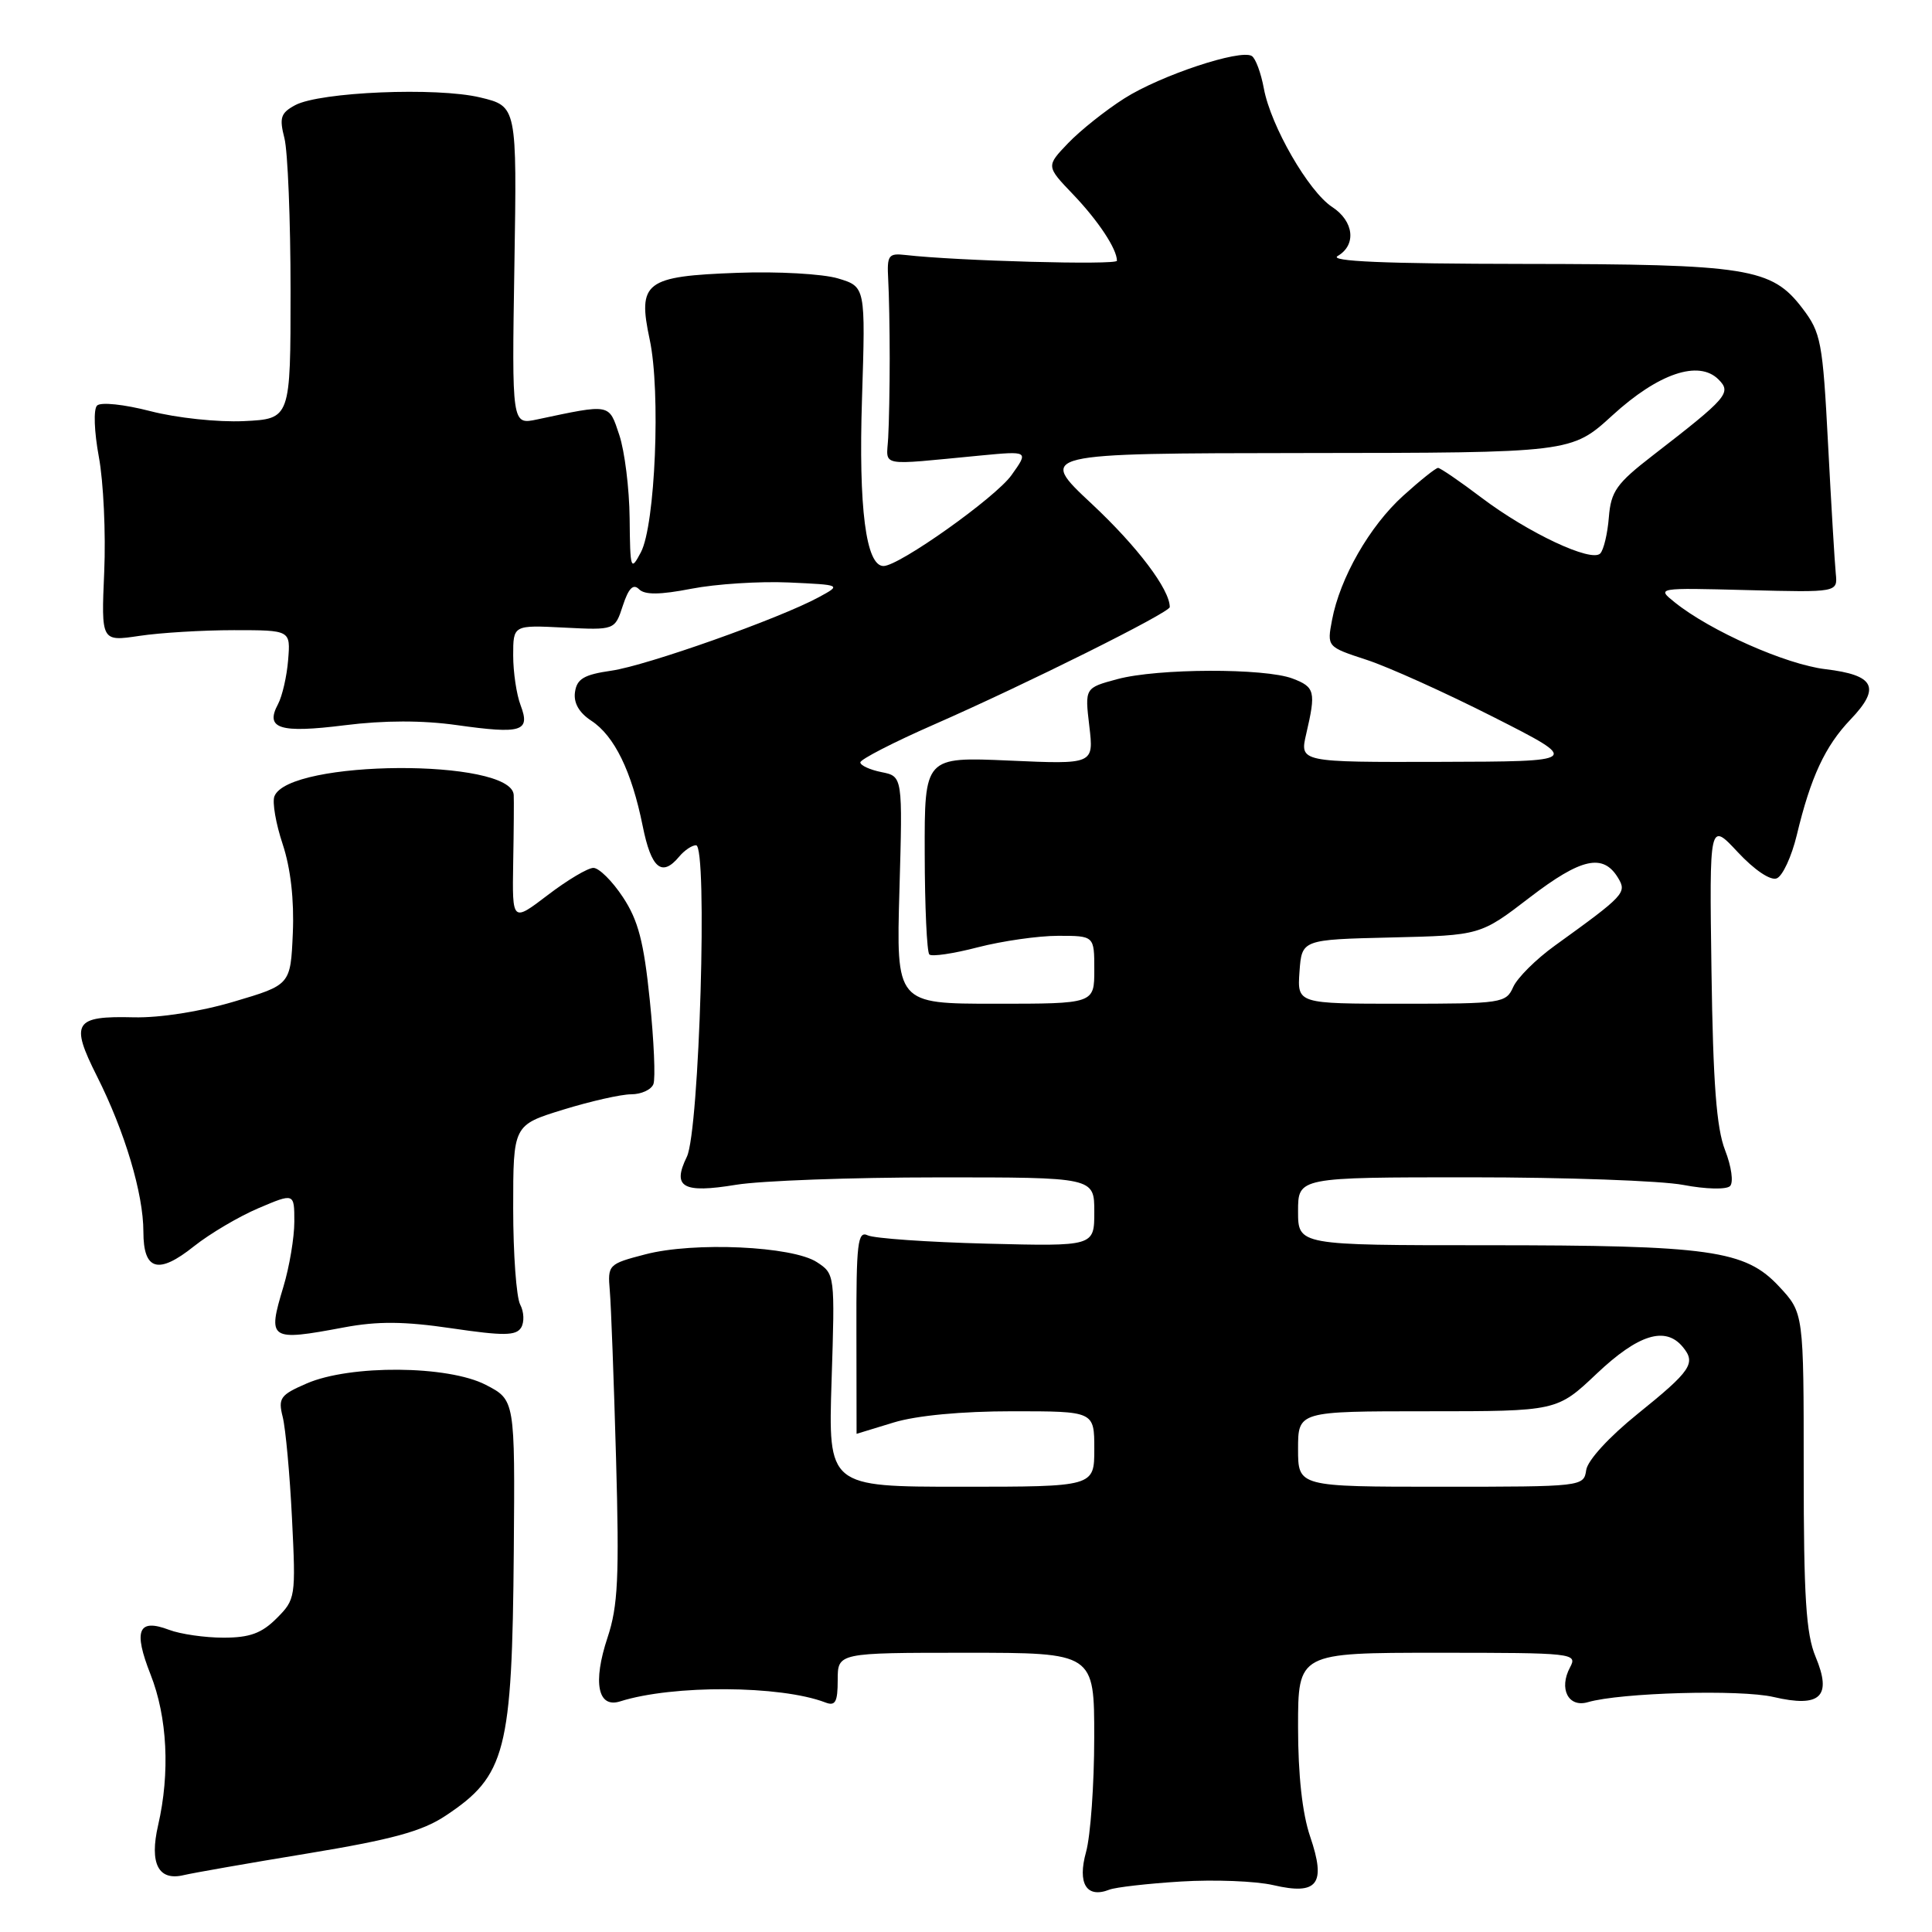 <?xml version="1.0" encoding="UTF-8" standalone="no"?>
<!DOCTYPE svg PUBLIC "-//W3C//DTD SVG 1.1//EN" "http://www.w3.org/Graphics/SVG/1.1/DTD/svg11.dtd" >
<svg xmlns="http://www.w3.org/2000/svg" xmlns:xlink="http://www.w3.org/1999/xlink" version="1.1" viewBox="0 0 256 256">
 <g >
 <path fill="currentColor"
d=" M 156.50 249.31 C 160.90 249.04 166.40 249.25 168.72 249.79 C 174.61 251.16 175.75 249.65 173.60 243.35 C 172.56 240.29 172.00 235.21 172.00 228.82 C 172.00 219.00 172.00 219.00 190.54 219.00 C 208.53 219.00 209.04 219.06 208.04 220.93 C 206.52 223.76 207.81 226.30 210.39 225.55 C 214.72 224.28 230.64 223.84 235.00 224.86 C 241.22 226.31 242.79 224.82 240.57 219.52 C 239.31 216.50 239.00 211.60 239.00 194.86 C 239.00 173.97 239.00 173.97 235.75 170.48 C 231.25 165.64 226.67 165.00 196.86 165.00 C 172.00 165.00 172.00 165.00 172.00 160.50 C 172.00 156.00 172.00 156.00 194.86 156.00 C 207.44 156.00 220.12 156.45 223.05 157.01 C 226.03 157.58 228.76 157.64 229.24 157.16 C 229.72 156.68 229.43 154.58 228.58 152.40 C 227.44 149.48 226.99 143.51 226.78 128.69 C 226.50 108.88 226.50 108.88 230.26 112.91 C 232.46 115.27 234.59 116.71 235.42 116.39 C 236.20 116.09 237.39 113.52 238.08 110.67 C 239.92 102.98 241.83 98.86 245.22 95.32 C 249.25 91.10 248.41 89.45 241.88 88.67 C 236.66 88.05 226.64 83.61 221.92 79.82 C 219.50 77.88 219.50 77.88 231.50 78.19 C 243.50 78.50 243.50 78.50 243.25 76.00 C 243.11 74.62 242.65 66.93 242.23 58.90 C 241.52 45.25 241.29 44.08 238.82 40.84 C 234.75 35.50 231.63 35.00 201.88 34.97 C 183.47 34.95 176.03 34.63 177.25 33.92 C 179.76 32.46 179.41 29.31 176.51 27.42 C 173.39 25.37 168.39 16.70 167.47 11.74 C 167.09 9.67 166.37 7.73 165.87 7.42 C 164.35 6.48 153.75 10.00 148.98 13.04 C 146.49 14.62 143.14 17.29 141.53 18.97 C 138.61 22.02 138.61 22.02 142.19 25.76 C 145.54 29.27 148.00 32.99 148.00 34.55 C 148.00 35.15 126.76 34.57 120.00 33.79 C 117.72 33.53 117.52 33.81 117.69 37.00 C 117.80 38.92 117.89 43.65 117.89 47.50 C 117.89 51.35 117.80 56.08 117.69 58.00 C 117.48 61.93 116.17 61.67 129.91 60.36 C 136.32 59.75 136.32 59.75 134.02 62.97 C 131.90 65.94 119.14 75.00 117.07 75.00 C 114.74 75.00 113.75 67.32 114.22 52.83 C 114.69 37.99 114.69 37.99 111.03 36.89 C 109.02 36.29 103.03 35.95 97.72 36.15 C 85.47 36.60 84.46 37.36 86.09 45.00 C 87.56 51.86 86.83 69.58 84.92 73.18 C 83.57 75.73 83.50 75.50 83.43 68.68 C 83.39 64.73 82.77 59.76 82.06 57.64 C 80.66 53.44 80.98 53.50 71.16 55.58 C 67.82 56.29 67.82 56.29 68.16 35.18 C 68.50 14.08 68.50 14.08 63.62 12.91 C 57.86 11.53 42.41 12.18 39.12 13.93 C 37.19 14.97 36.99 15.59 37.69 18.32 C 38.13 20.07 38.50 29.15 38.50 38.50 C 38.50 55.50 38.50 55.50 32.32 55.80 C 28.87 55.96 23.40 55.38 19.93 54.48 C 16.44 53.58 13.35 53.25 12.86 53.74 C 12.37 54.23 12.48 57.20 13.10 60.55 C 13.71 63.82 14.03 70.67 13.81 75.76 C 13.41 85.01 13.41 85.01 18.45 84.26 C 21.23 83.84 26.88 83.50 31.00 83.50 C 38.50 83.50 38.50 83.50 38.18 87.44 C 38.01 89.61 37.40 92.24 36.84 93.30 C 35.09 96.56 37.04 97.18 45.67 96.10 C 50.91 95.44 56.01 95.44 60.53 96.08 C 69.13 97.29 70.30 96.93 68.99 93.47 C 68.44 92.04 68.00 89.06 68.00 86.85 C 68.00 82.82 68.00 82.82 74.73 83.16 C 81.47 83.50 81.47 83.50 82.53 80.25 C 83.29 77.93 83.91 77.31 84.68 78.08 C 85.44 78.84 87.44 78.82 91.62 78.01 C 94.86 77.38 100.65 77.01 104.50 77.18 C 111.50 77.50 111.50 77.50 108.50 79.13 C 103.27 81.97 85.68 88.20 81.00 88.87 C 77.39 89.39 76.44 89.95 76.19 91.70 C 75.98 93.13 76.72 94.43 78.35 95.50 C 81.41 97.50 83.70 102.20 85.16 109.45 C 86.29 115.08 87.70 116.27 90.00 113.50 C 90.68 112.68 91.69 112.00 92.23 112.00 C 93.79 112.00 92.68 149.86 91.01 153.28 C 89.03 157.33 90.47 158.15 97.53 156.99 C 100.81 156.45 112.84 156.01 124.25 156.01 C 145.00 156.00 145.00 156.00 145.00 160.57 C 145.00 165.15 145.00 165.15 130.75 164.79 C 122.91 164.59 115.81 164.09 114.98 163.69 C 113.65 163.05 113.45 164.70 113.48 176.48 C 113.49 183.92 113.50 189.99 113.50 189.99 C 113.50 189.98 115.71 189.31 118.41 188.49 C 121.46 187.56 127.42 187.00 134.16 187.00 C 145.00 187.00 145.00 187.00 145.00 192.00 C 145.00 197.00 145.00 197.00 127.37 197.00 C 109.74 197.00 109.74 197.00 110.19 182.91 C 110.64 168.90 110.63 168.80 108.24 167.24 C 105.00 165.12 91.93 164.52 85.50 166.21 C 80.61 167.48 80.51 167.59 80.80 171.01 C 80.97 172.93 81.34 182.94 81.63 193.26 C 82.07 209.01 81.89 212.81 80.50 216.99 C 78.52 222.95 79.21 226.39 82.18 225.44 C 89.15 223.23 103.42 223.31 109.35 225.58 C 110.69 226.10 111.00 225.54 111.00 222.61 C 111.00 219.00 111.00 219.00 128.00 219.00 C 145.00 219.00 145.00 219.00 144.99 230.25 C 144.99 236.44 144.50 243.25 143.91 245.39 C 142.74 249.59 143.97 251.58 147.00 250.39 C 147.82 250.07 152.10 249.58 156.50 249.31 Z  M 40.78 245.59 C 51.93 243.75 55.92 242.66 59.00 240.62 C 67.04 235.30 67.86 232.12 68.08 205.50 C 68.24 185.50 68.24 185.50 64.37 183.50 C 59.37 180.91 46.39 180.81 40.63 183.32 C 37.14 184.83 36.83 185.26 37.46 187.75 C 37.84 189.26 38.40 195.31 38.69 201.19 C 39.21 211.65 39.16 211.93 36.65 214.44 C 34.67 216.42 33.09 217.00 29.61 217.00 C 27.15 217.00 23.90 216.53 22.40 215.96 C 18.31 214.41 17.64 216.02 19.95 221.88 C 22.18 227.53 22.55 234.92 20.95 241.86 C 19.78 246.94 20.99 249.28 24.36 248.46 C 25.54 248.18 32.92 246.88 40.78 245.59 Z  M 45.57 175.89 C 50.04 175.05 53.56 175.08 59.87 176.01 C 66.72 177.02 68.38 177.00 69.05 175.92 C 69.49 175.20 69.44 173.83 68.93 172.87 C 68.42 171.91 68.00 166.17 68.00 160.11 C 68.00 149.08 68.00 149.08 74.61 147.04 C 78.24 145.92 82.30 145.00 83.64 145.00 C 84.97 145.00 86.30 144.39 86.58 143.65 C 86.87 142.90 86.65 137.90 86.10 132.52 C 85.31 124.79 84.57 121.95 82.54 118.88 C 81.13 116.74 79.37 115.00 78.63 115.00 C 77.89 115.00 75.17 116.62 72.58 118.60 C 67.87 122.19 67.87 122.19 68.00 114.35 C 68.08 110.03 68.11 105.97 68.07 105.33 C 67.78 100.47 38.23 100.64 36.36 105.52 C 36.06 106.29 36.55 109.15 37.46 111.87 C 38.51 115.05 38.99 119.24 38.80 123.65 C 38.50 130.50 38.50 130.50 31.00 132.72 C 26.52 134.05 21.18 134.88 17.73 134.80 C 9.82 134.60 9.27 135.49 12.85 142.61 C 16.54 149.94 19.00 158.17 19.00 163.21 C 19.00 168.35 20.97 168.92 25.70 165.14 C 27.79 163.48 31.64 161.20 34.25 160.09 C 39.00 158.07 39.00 158.07 39.00 161.88 C 39.00 163.97 38.35 167.86 37.55 170.51 C 35.42 177.57 35.68 177.74 45.57 175.89 Z  M 172.00 192.00 C 172.00 187.00 172.00 187.00 189.15 187.00 C 206.31 187.00 206.31 187.00 211.59 182.00 C 217.08 176.81 220.67 175.69 222.97 178.47 C 224.77 180.63 224.10 181.62 216.98 187.36 C 213.20 190.41 210.37 193.50 210.18 194.79 C 209.86 196.98 209.70 197.00 190.93 197.00 C 172.00 197.00 172.00 197.00 172.00 192.00 Z  M 119.18 117.94 C 119.61 102.87 119.61 102.87 116.80 102.31 C 115.26 102.00 114.00 101.42 114.00 101.02 C 114.00 100.62 118.39 98.36 123.75 96.01 C 135.91 90.68 155.00 81.17 155.00 80.44 C 155.00 78.10 150.71 72.42 144.68 66.78 C 137.50 60.07 137.50 60.07 172.86 60.03 C 208.22 60.00 208.22 60.00 213.65 55.04 C 219.74 49.47 225.09 47.66 227.71 50.28 C 229.47 52.04 228.92 52.68 219.00 60.35 C 214.19 64.07 213.46 65.10 213.18 68.55 C 213.01 70.72 212.49 72.88 212.04 73.34 C 210.86 74.55 202.50 70.62 196.34 65.97 C 193.45 63.78 190.84 62.00 190.55 62.00 C 190.25 62.00 188.17 63.66 185.93 65.69 C 181.48 69.71 177.55 76.58 176.50 82.16 C 175.83 85.71 175.83 85.71 181.08 87.43 C 183.96 88.37 191.54 91.79 197.91 95.02 C 209.50 100.90 209.50 100.90 190.86 100.95 C 172.21 101.00 172.21 101.00 173.08 97.25 C 174.39 91.63 174.24 91.04 171.27 89.91 C 167.58 88.51 153.37 88.55 148.05 89.99 C 143.74 91.15 143.74 91.15 144.34 96.21 C 144.94 101.28 144.94 101.28 133.72 100.78 C 122.50 100.29 122.50 100.29 122.53 113.09 C 122.54 120.13 122.82 126.15 123.14 126.47 C 123.45 126.79 126.35 126.36 129.57 125.52 C 132.79 124.69 137.58 124.00 140.21 124.00 C 145.00 124.00 145.00 124.00 145.00 128.50 C 145.00 133.00 145.00 133.00 131.88 133.00 C 118.75 133.00 118.75 133.00 119.18 117.94 Z  M 172.19 128.75 C 172.50 124.50 172.50 124.50 184.33 124.22 C 196.16 123.94 196.16 123.94 202.71 118.91 C 209.52 113.69 212.42 113.05 214.40 116.32 C 215.59 118.29 215.29 118.62 206.00 125.32 C 203.53 127.10 201.06 129.56 200.51 130.78 C 199.56 132.92 199.01 133.00 185.71 133.00 C 171.89 133.00 171.89 133.00 172.19 128.75 Z "/>
</g>
</svg>